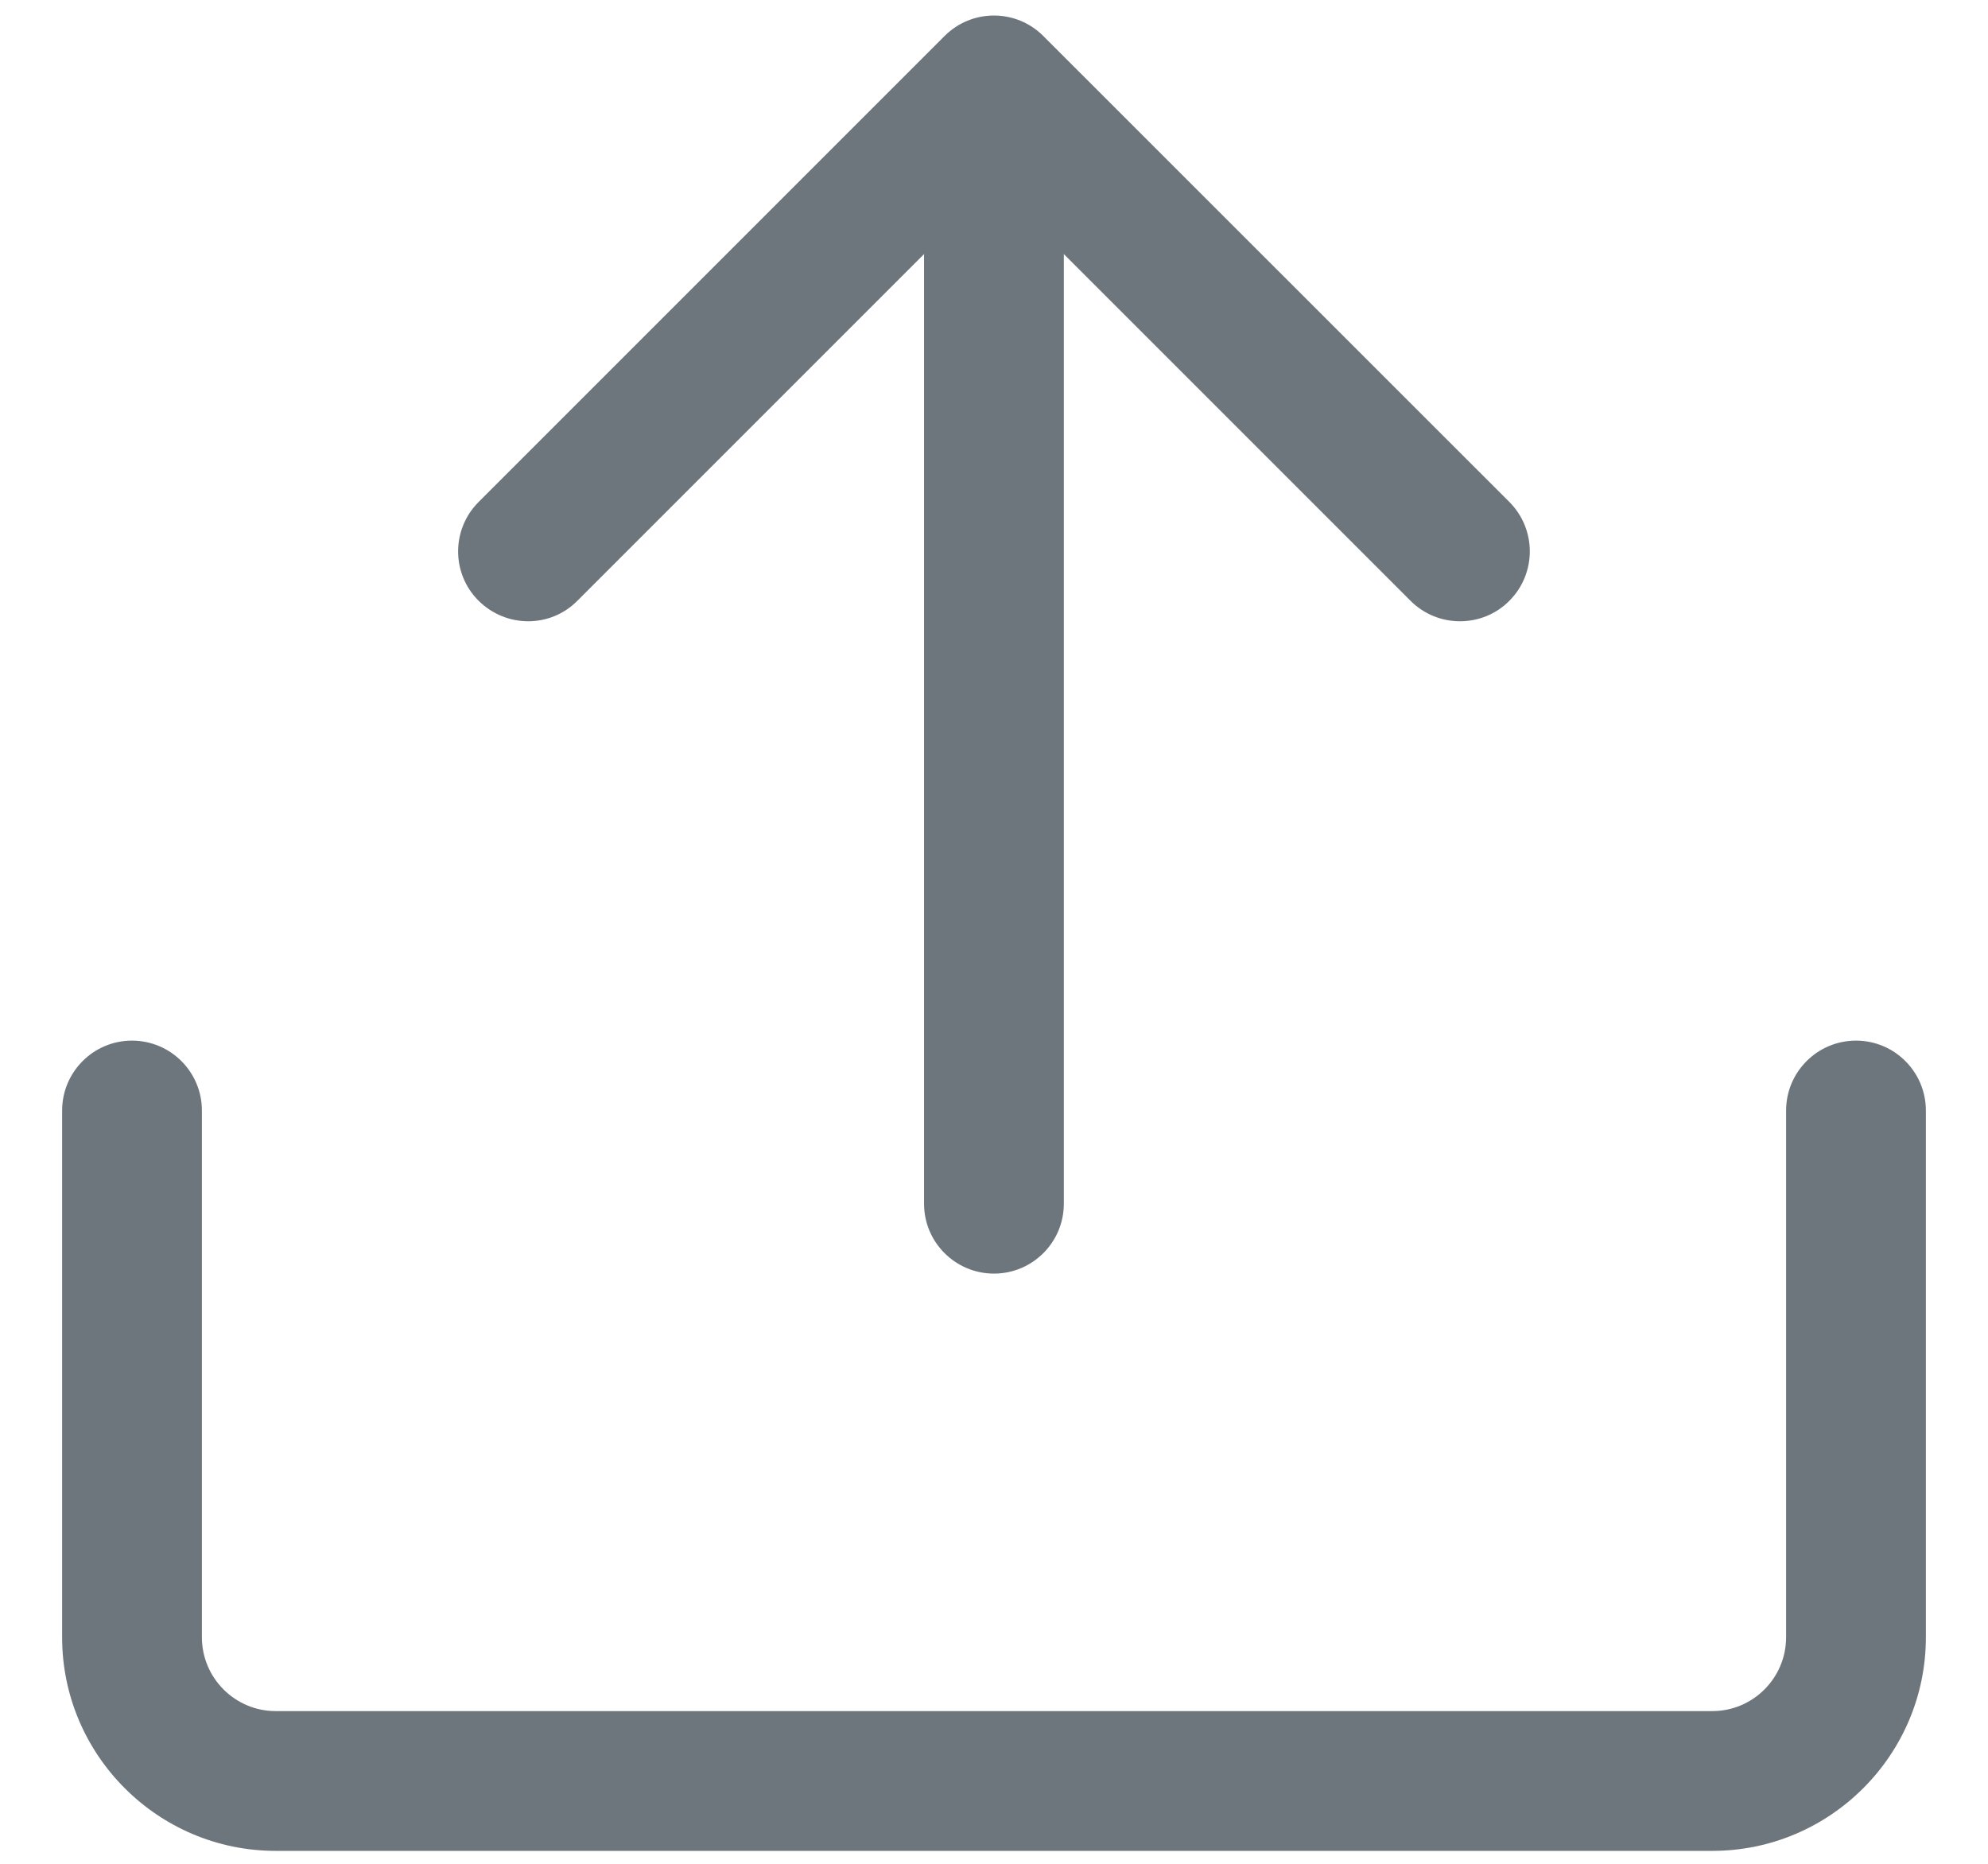 <svg width="16" height="15" viewBox="0 0 16 15" fill="none" xmlns="http://www.w3.org/2000/svg">
<path d="M12.148 4.04L8.397 0.29C8.178 0.07 7.821 0.07 7.602 0.29L3.852 4.04C3.632 4.26 3.632 4.616 3.852 4.835C4.073 5.054 4.428 5.056 4.647 4.835L7.437 2.045V9.688C7.437 9.998 7.689 10.25 8 10.25C8.31 10.25 8.562 9.998 8.562 9.688V2.045L11.352 4.835C11.462 4.945 11.606 5 11.75 5C11.894 5 12.038 4.946 12.148 4.835C12.367 4.615 12.367 4.26 12.148 4.04Z" fill="#6E767D"/>
<path d="M13.781 14.896H2.219C1.271 14.896 0.5 14.124 0.5 13.177V8.938C0.5 8.627 0.752 8.375 1.062 8.375C1.373 8.375 1.625 8.627 1.625 8.938V13.177C1.625 13.504 1.891 13.771 2.219 13.771H13.781C14.109 13.771 14.375 13.504 14.375 13.177V8.938C14.375 8.627 14.627 8.375 14.938 8.375C15.248 8.375 15.5 8.627 15.5 8.938V13.177C15.5 14.124 14.729 14.896 13.781 14.896Z" fill="#6E767D"/>
</svg>
